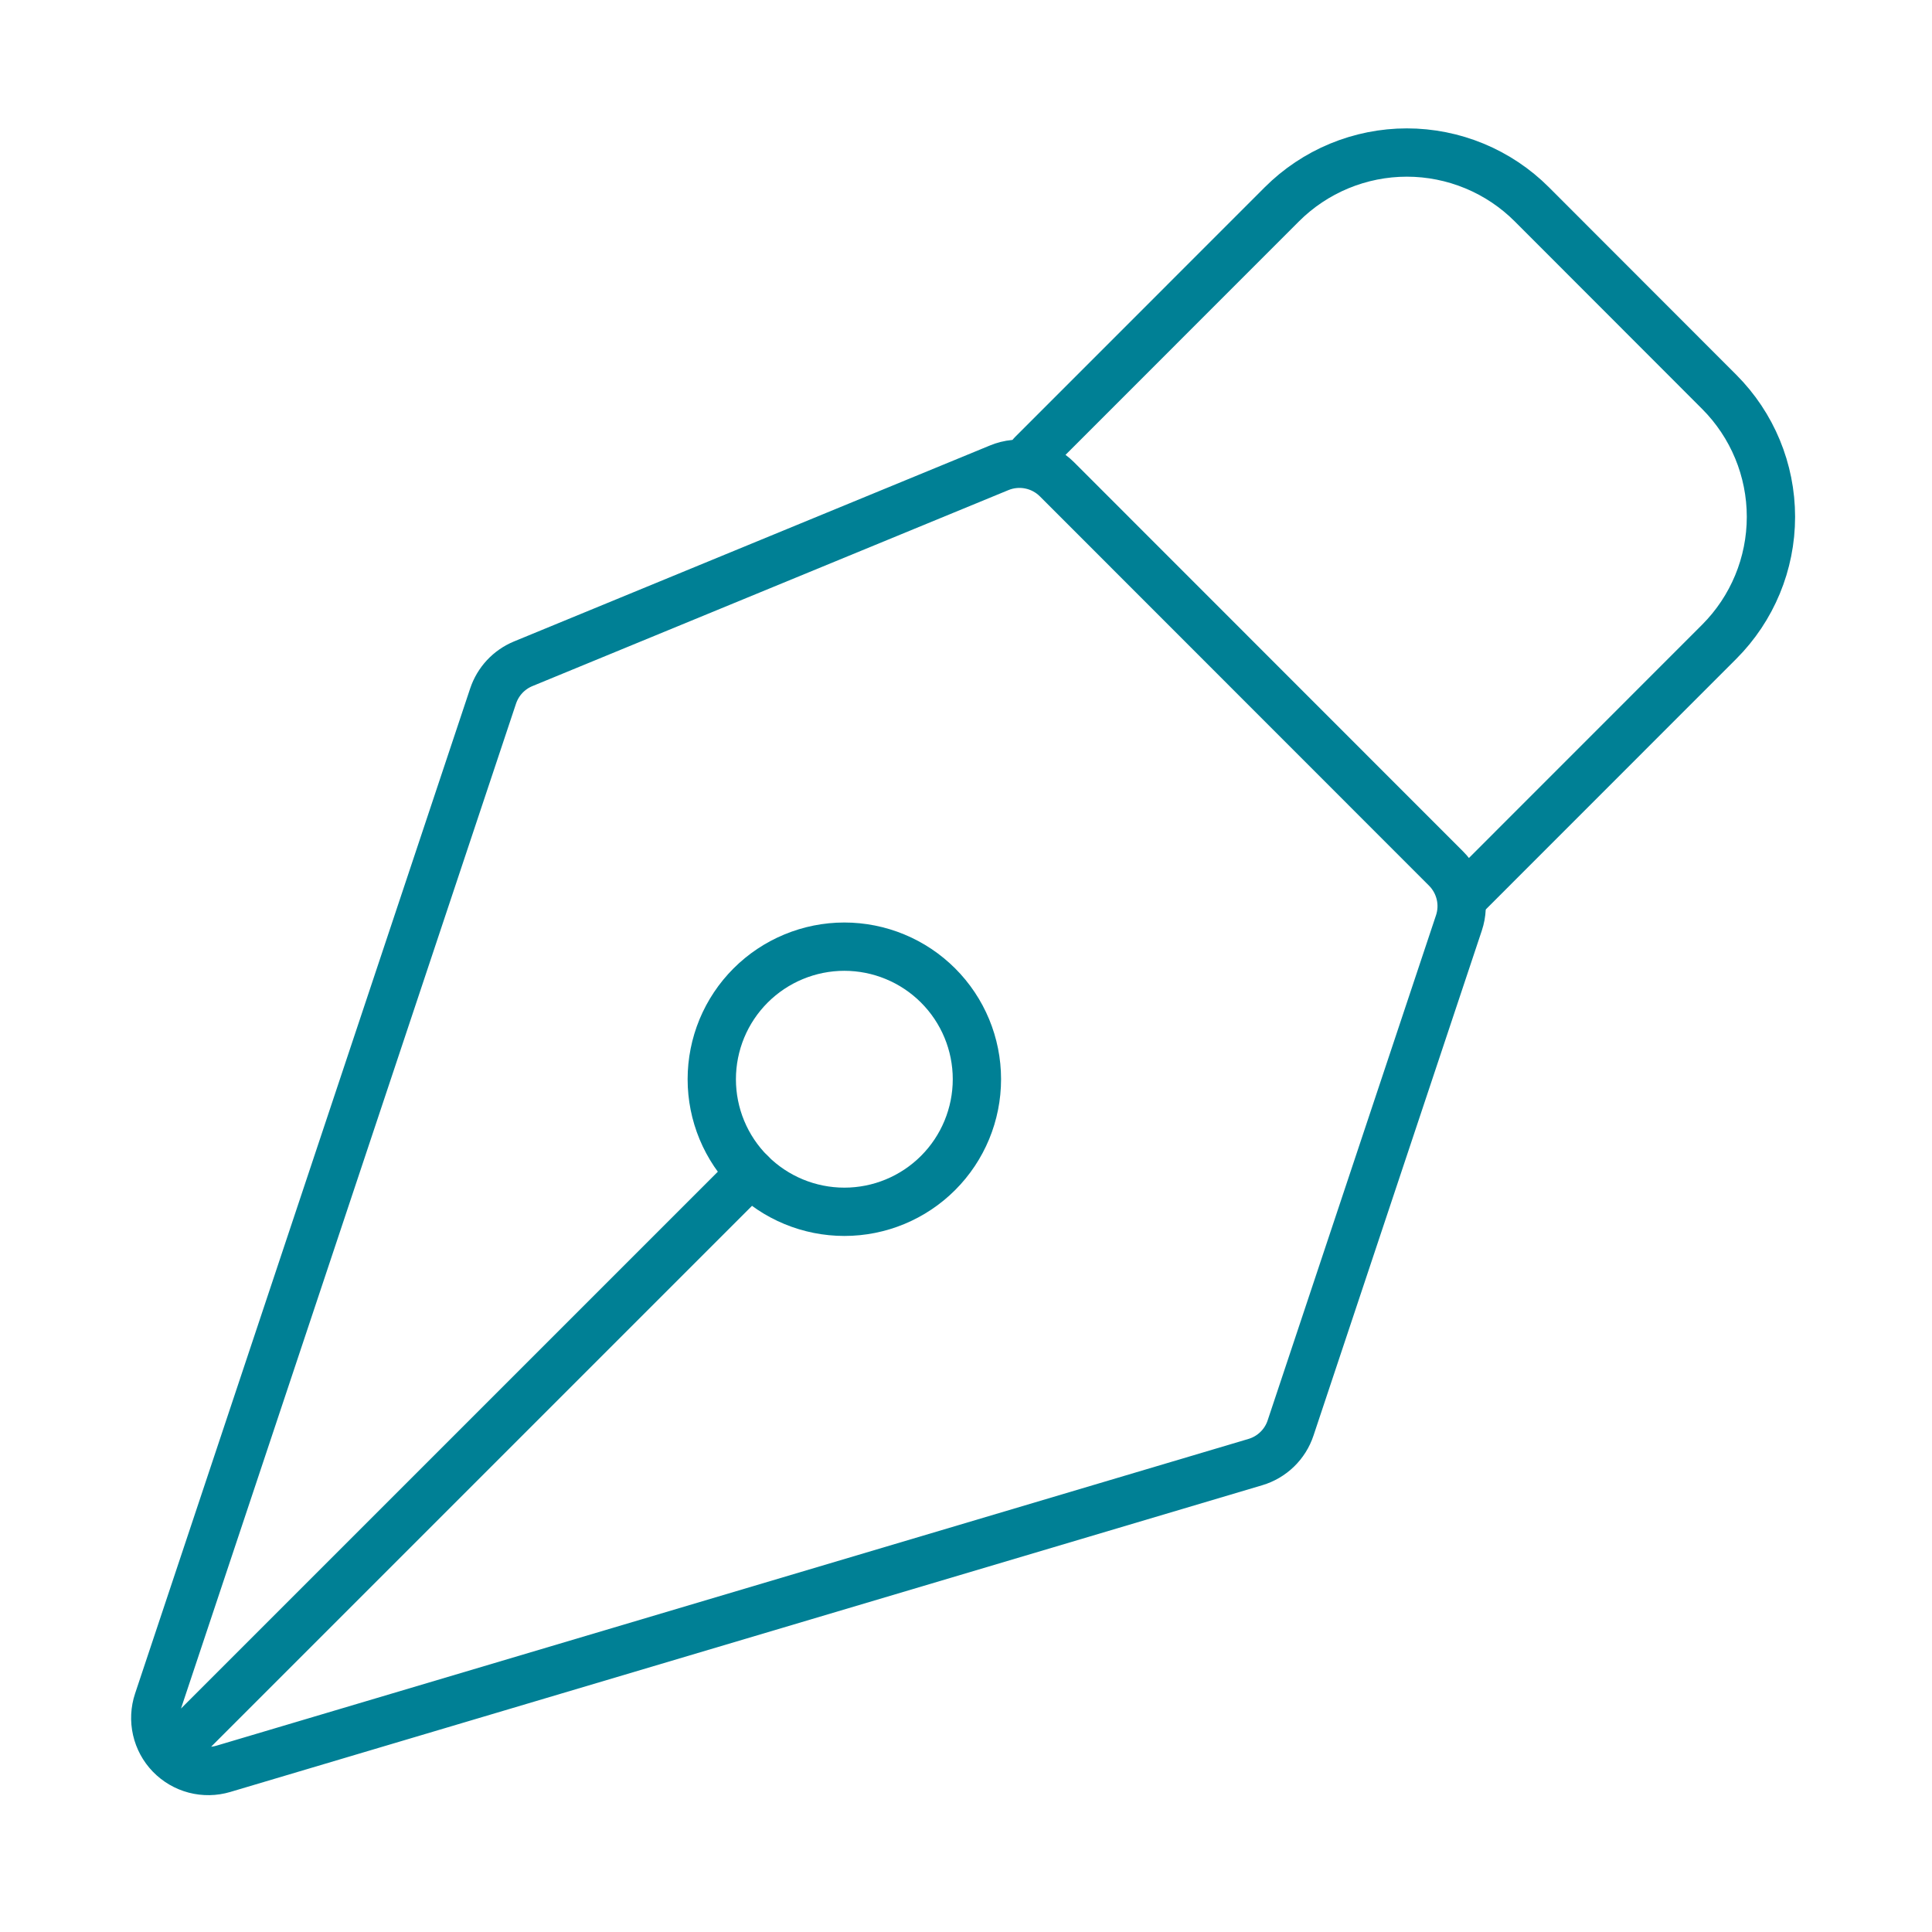 <svg width="80" height="80" viewBox="0 0 80 80" fill="none" xmlns="http://www.w3.org/2000/svg">
<path d="M7.797 71.859L31.085 48.571M60.411 38.215L53.44 59.129C53.329 59.464 53.139 59.767 52.885 60.013C52.632 60.259 52.322 60.44 51.984 60.541L9.25 73.243C8.865 73.357 8.456 73.364 8.067 73.262C7.679 73.16 7.326 72.953 7.047 72.665C6.767 72.376 6.573 72.016 6.484 71.624C6.395 71.233 6.415 70.824 6.542 70.443L20.418 28.822C20.518 28.523 20.68 28.249 20.895 28.018C21.11 27.788 21.371 27.607 21.663 27.486L41.375 19.37C41.776 19.204 42.217 19.161 42.642 19.246C43.068 19.33 43.458 19.539 43.765 19.845L59.881 35.968C60.169 36.257 60.371 36.62 60.465 37.017C60.559 37.413 60.54 37.828 60.411 38.215Z" stroke="#008095" stroke-width="2" stroke-linecap="round" stroke-linejoin="round"/>
<path d="M60.84 36.927L71.188 26.575C72.56 25.202 73.331 23.341 73.331 21.401C73.331 19.46 72.56 17.599 71.188 16.226L63.43 8.461C62.751 7.781 61.944 7.242 61.056 6.874C60.167 6.506 59.216 6.316 58.254 6.316C57.293 6.316 56.341 6.506 55.453 6.874C54.565 7.242 53.758 7.781 53.078 8.461L42.729 18.813M38.843 40.806C38.333 40.297 37.728 39.892 37.062 39.617C36.396 39.341 35.682 39.199 34.961 39.199C34.24 39.199 33.526 39.342 32.861 39.618C32.194 39.894 31.59 40.298 31.08 40.808C30.57 41.318 30.166 41.923 29.89 42.589C29.615 43.255 29.473 43.969 29.473 44.69C29.473 45.411 29.615 46.125 29.891 46.791C30.167 47.457 30.572 48.062 31.082 48.571C32.111 49.6 33.508 50.178 34.964 50.178C36.42 50.178 37.816 49.599 38.845 48.569C39.874 47.54 40.452 46.143 40.452 44.687C40.452 43.231 39.873 41.835 38.843 40.806Z" stroke="#008095" stroke-width="2" stroke-linecap="round" stroke-linejoin="round"/>
</svg>
